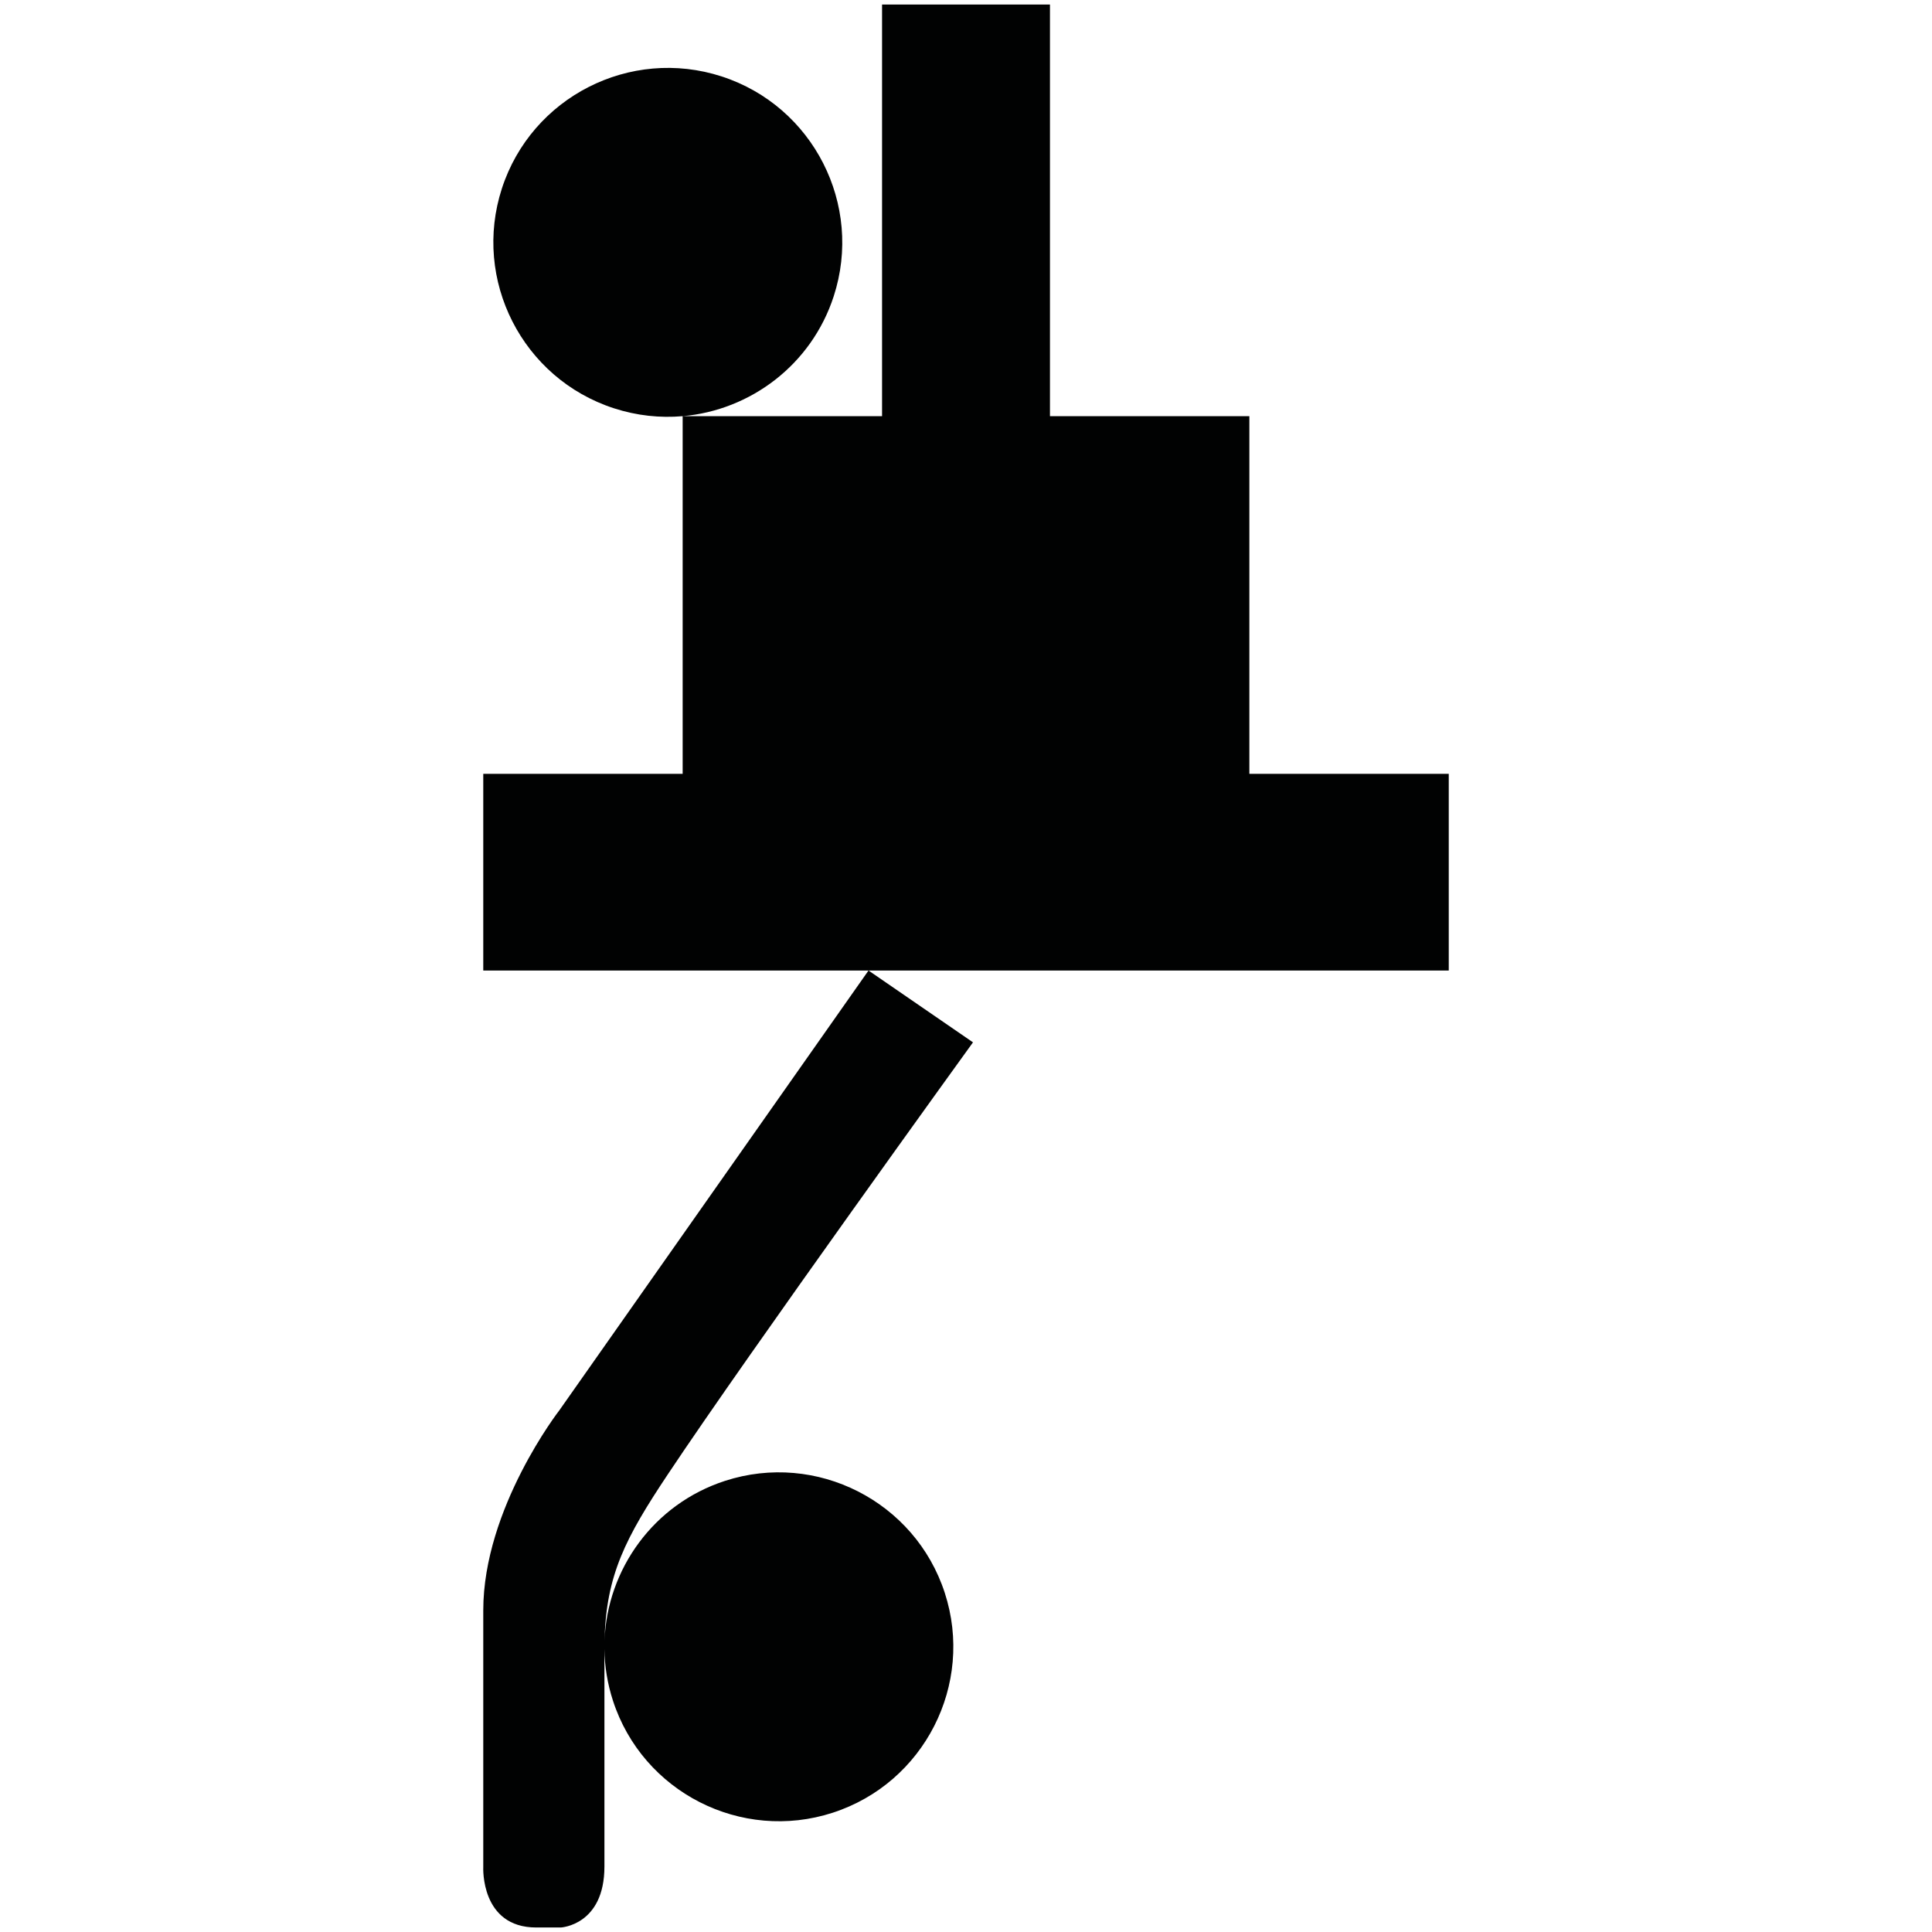 <?xml version="1.0" encoding="utf-8"?>
<!-- Generator: Adobe Illustrator 16.0.0, SVG Export Plug-In . SVG Version: 6.00 Build 0)  -->
<!DOCTYPE svg PUBLIC "-//W3C//DTD SVG 1.1//EN" "http://www.w3.org/Graphics/SVG/1.1/DTD/svg11.dtd">
<svg version="1.1" id="Calque_1" xmlns="http://www.w3.org/2000/svg" xmlns:xlink="http://www.w3.org/1999/xlink" x="0px" y="0px"
	 width="1190.551px" height="1190.551px" viewBox="0 0 1190.551 1190.551" enable-background="new 0 0 1190.551 1190.551"
	 xml:space="preserve">
<g>
	<path fill="#010202" d="M892.765,476.863H769.892V256.457H647.018V2.781h-103.47v253.676h-122.87
		c41.73-3.624,79.346-31.611,93.083-73.891c18.315-56.375-12.646-117.141-69.021-135.458
		c-56.374-18.316-117.14,12.644-135.458,69.02c-18.316,56.374,12.646,117.141,69.021,135.458c14.094,4.58,28.462,6.079,42.373,4.871
		v220.406H297.802v121.195h237.401h357.561V476.863z"/>
	<path fill="#010202" d="M297.802,992.392v158.27c0,0-1.79,37.108,32.635,37.108h15.202c0,0,26.825-1.341,26.825-37.557
		c0,0,0-101.187,0-134.047c0.128,10.565,1.83,21.284,5.263,31.851c18.316,56.372,79.083,87.337,135.458,69.02
		c56.374-18.317,87.336-79.085,69.019-135.458c-18.315-56.374-79.084-87.335-135.458-69.02
		c-44.015,14.302-72.538,54.479-74.21,98.24c0.968-40.41,13.12-63.387,38.828-102.011
		c50.729-76.221,188.222-266.467,188.222-266.467l-64.382-44.263L344.746,868.995C344.746,868.995,297.802,929.352,297.802,992.392z
		"/>
</g>
</svg>
